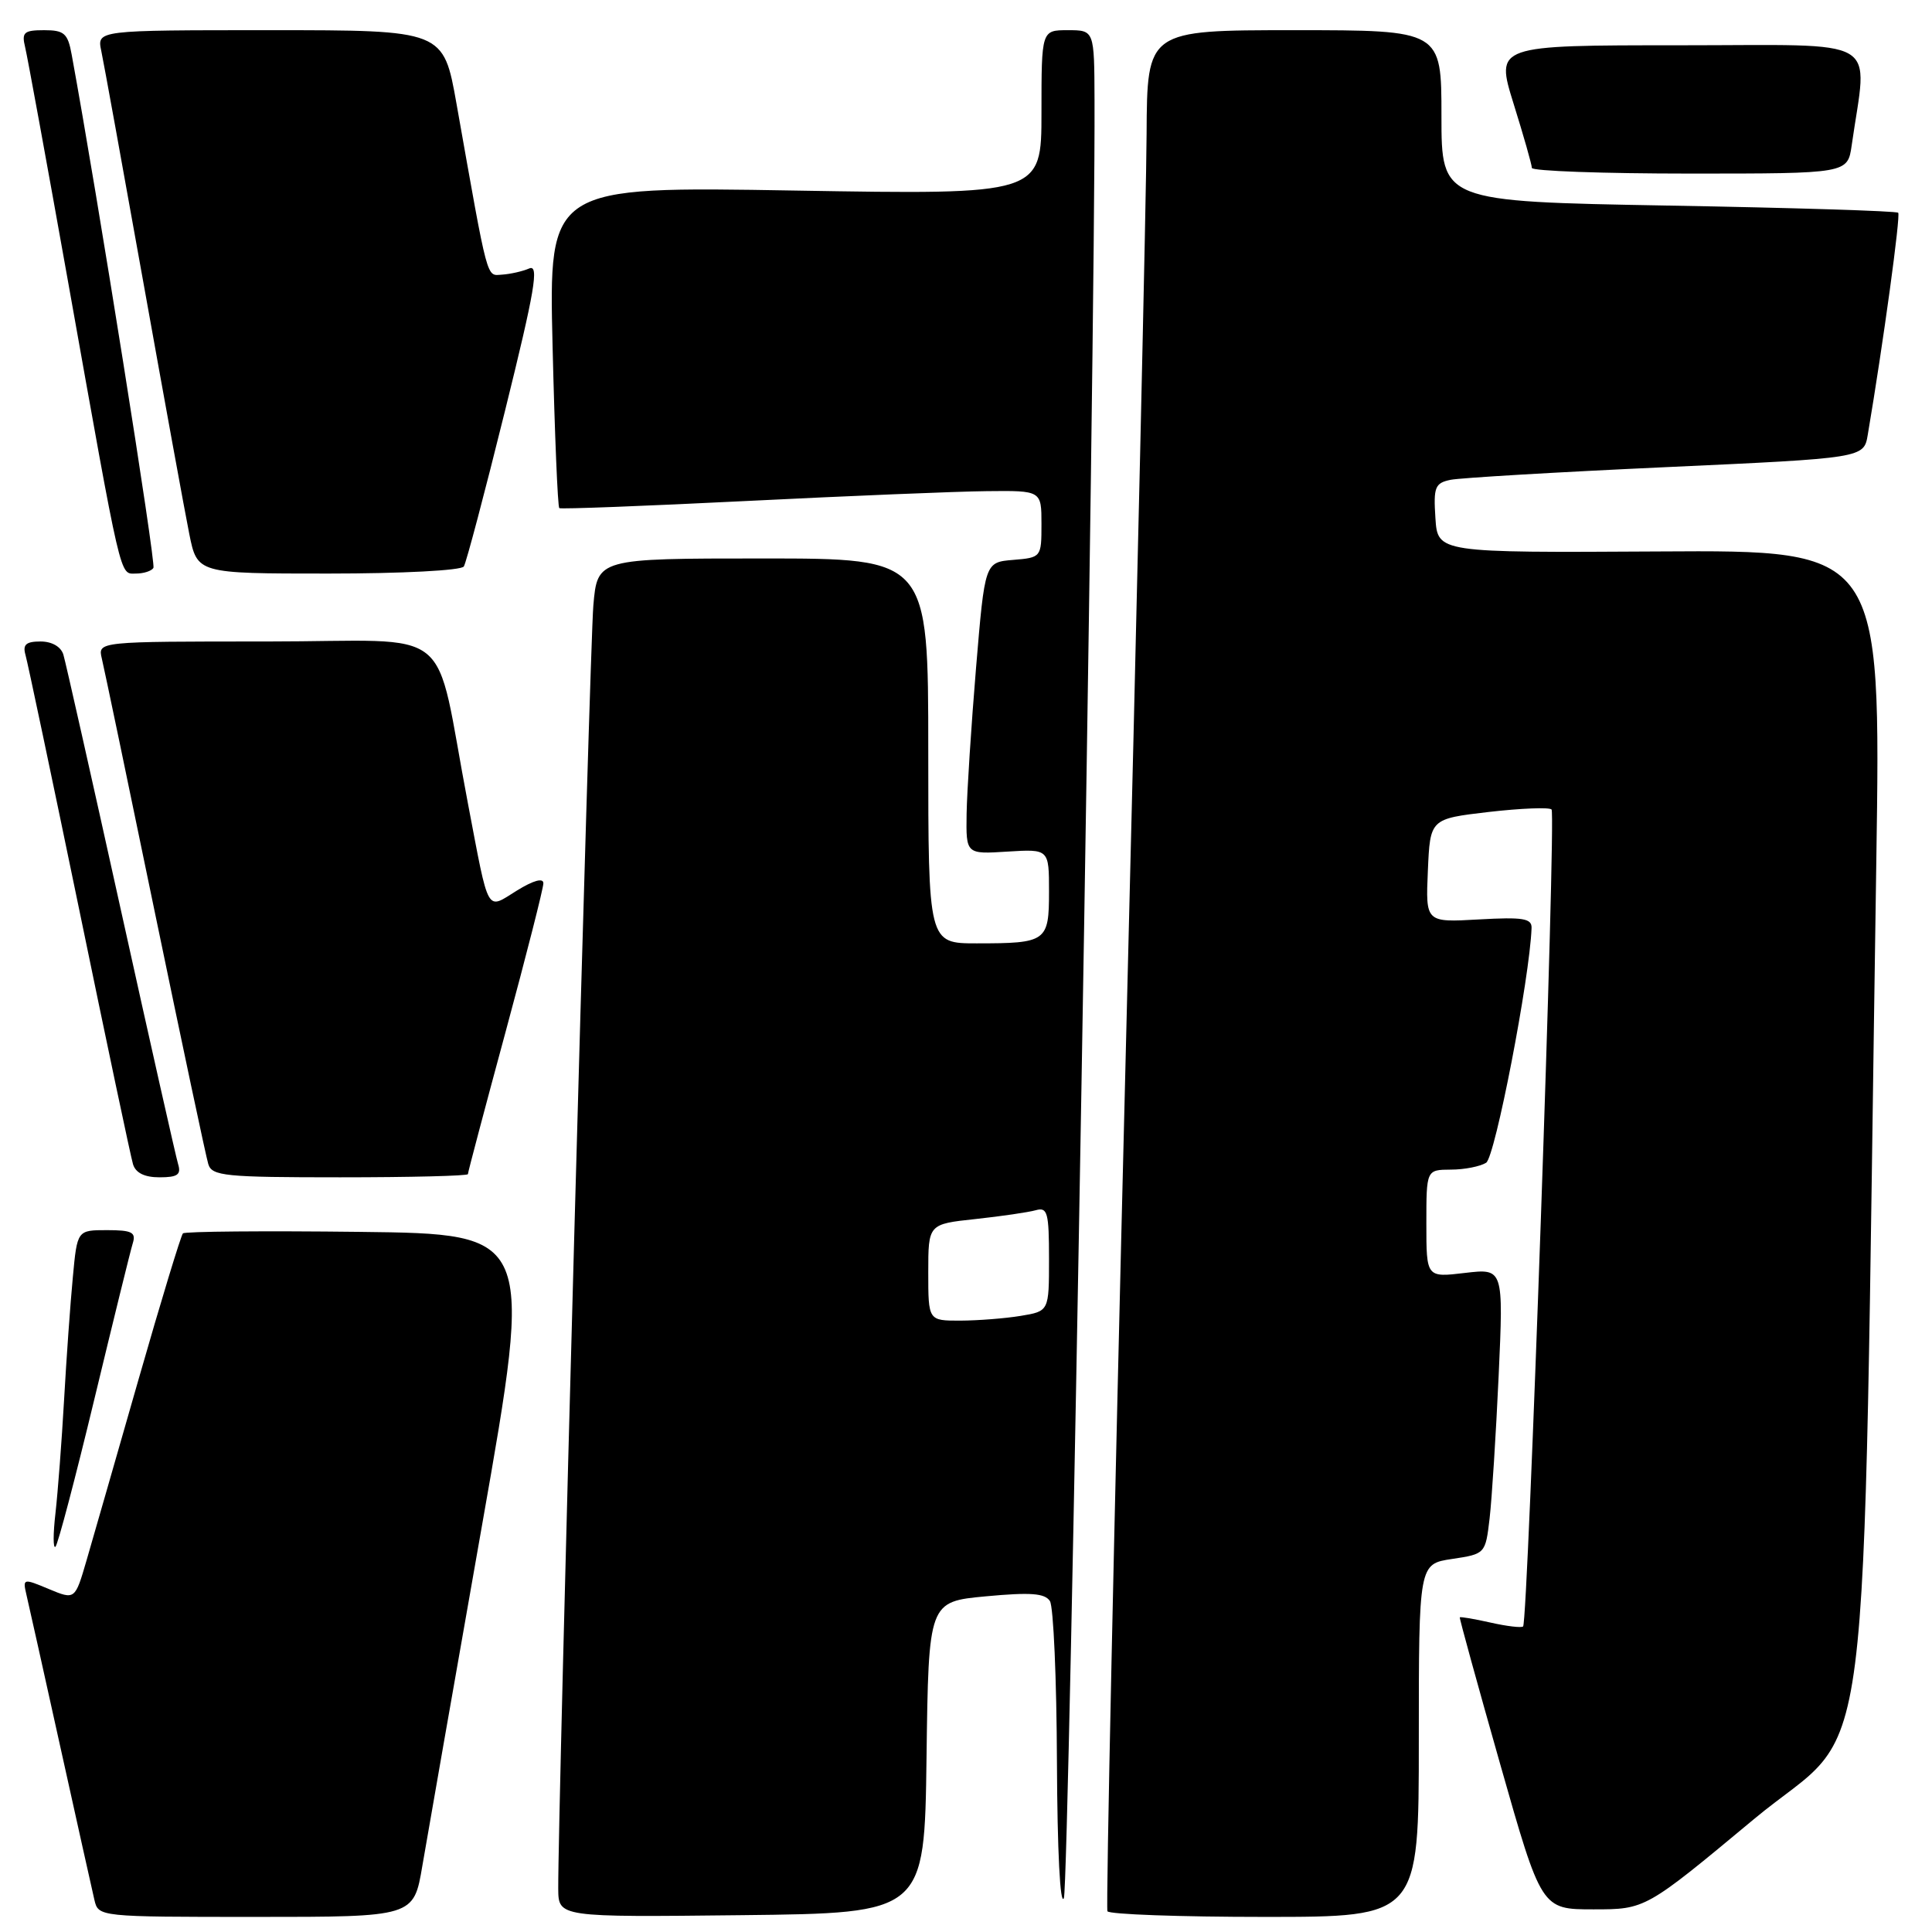 <?xml version="1.0" encoding="UTF-8" standalone="no"?>
<!DOCTYPE svg PUBLIC "-//W3C//DTD SVG 1.1//EN" "http://www.w3.org/Graphics/SVG/1.1/DTD/svg11.dtd" >
<svg xmlns="http://www.w3.org/2000/svg" xmlns:xlink="http://www.w3.org/1999/xlink" version="1.1" viewBox="0 0 256 256">
 <g >
 <path fill="currentColor"
d=" M 55.96 247.25 C 56.59 243.54 60.16 223.18 63.89 202.00 C 70.67 163.50 70.67 163.50 47.69 163.23 C 35.05 163.08 24.49 163.17 24.24 163.43 C 23.98 163.69 21.34 172.36 18.38 182.70 C 15.42 193.04 12.31 203.86 11.47 206.75 C 9.94 212.00 9.94 212.00 6.46 210.55 C 3.07 209.13 3.00 209.15 3.50 211.30 C 3.79 212.51 5.81 221.60 8.00 231.50 C 10.19 241.40 12.22 250.51 12.51 251.75 C 13.04 253.99 13.09 254.00 33.93 254.00 C 54.82 254.00 54.82 254.00 55.96 247.25 Z  M 122.77 232.87 C 123.04 212.23 123.04 212.23 130.65 211.52 C 136.55 210.97 138.45 211.11 139.12 212.15 C 139.59 212.89 140.01 222.50 140.05 233.50 C 140.10 245.26 140.48 252.68 140.97 251.50 C 141.66 249.86 145.15 45.18 145.03 13.25 C 145.00 4.00 145.00 4.00 141.50 4.00 C 138.00 4.00 138.00 4.00 138.00 14.90 C 138.00 25.80 138.00 25.80 105.35 25.25 C 72.71 24.69 72.71 24.69 73.22 45.88 C 73.50 57.53 73.90 67.18 74.11 67.33 C 74.33 67.48 85.53 67.05 99.00 66.38 C 112.47 65.71 126.76 65.12 130.75 65.08 C 138.00 65.00 138.00 65.00 138.00 69.44 C 138.00 73.85 137.97 73.88 134.25 74.19 C 130.50 74.50 130.50 74.50 129.33 88.50 C 128.69 96.20 128.13 104.90 128.08 107.84 C 128.00 113.19 128.00 113.19 133.50 112.84 C 139.00 112.50 139.00 112.50 139.00 118.14 C 139.00 124.77 138.67 125.00 129.42 125.00 C 123.00 125.00 123.00 125.00 123.00 99.50 C 123.00 74.00 123.00 74.00 101.08 74.00 C 79.16 74.00 79.16 74.00 78.62 80.25 C 78.14 85.82 73.90 240.91 73.97 250.27 C 74.00 254.04 74.00 254.04 98.25 253.77 C 122.50 253.50 122.50 253.50 122.77 232.87 Z  M 188.00 230.61 C 188.00 207.23 188.00 207.23 192.41 206.57 C 196.81 205.91 196.83 205.88 197.38 201.20 C 197.68 198.62 198.22 190.10 198.58 182.28 C 199.22 168.07 199.22 168.07 194.11 168.67 C 189.00 169.28 189.00 169.28 189.00 162.14 C 189.00 155.00 189.00 155.00 192.25 154.98 C 194.04 154.98 196.14 154.56 196.92 154.07 C 198.11 153.32 202.70 129.59 202.94 122.97 C 202.99 121.69 201.81 121.50 195.95 121.83 C 188.90 122.23 188.90 122.23 189.20 115.37 C 189.50 108.50 189.50 108.50 197.26 107.59 C 201.53 107.10 205.28 106.95 205.59 107.26 C 206.20 107.87 202.47 214.86 201.82 215.51 C 201.62 215.72 199.67 215.49 197.50 215.00 C 195.33 214.51 193.50 214.20 193.43 214.31 C 193.36 214.41 195.77 223.16 198.78 233.75 C 204.25 253.00 204.25 253.00 211.14 253.00 C 218.04 253.00 218.04 253.00 232.40 241.05 C 248.47 227.68 246.68 241.65 248.62 114.20 C 249.24 72.89 249.24 72.89 219.87 73.07 C 190.50 73.24 190.50 73.24 190.20 68.65 C 189.93 64.55 190.14 64.01 192.20 63.58 C 193.46 63.32 206.30 62.56 220.73 61.90 C 246.97 60.70 246.97 60.70 247.49 57.60 C 249.54 45.50 251.86 28.53 251.52 28.19 C 251.29 27.96 237.58 27.53 221.05 27.24 C 191.00 26.70 191.00 26.70 191.00 15.35 C 191.00 4.00 191.00 4.00 171.50 4.00 C 152.00 4.00 152.00 4.00 151.93 17.75 C 151.90 25.31 150.63 81.22 149.11 142.00 C 147.60 202.78 146.53 252.84 146.74 253.25 C 146.95 253.66 156.32 254.00 167.56 254.00 C 188.00 254.00 188.00 254.00 188.00 230.61 Z  M 12.49 185.45 C 15.00 175.03 17.29 165.71 17.59 164.75 C 18.05 163.29 17.49 163.00 14.18 163.00 C 10.23 163.00 10.23 163.00 9.65 169.25 C 9.32 172.69 8.80 180.00 8.49 185.50 C 8.18 191.00 7.66 197.75 7.35 200.50 C 7.03 203.25 7.03 205.25 7.35 204.95 C 7.67 204.65 9.98 195.88 12.49 185.45 Z  M 23.60 154.25 C 23.31 153.29 19.89 138.10 16.00 120.50 C 12.11 102.90 8.69 87.71 8.40 86.75 C 8.08 85.69 6.88 85.00 5.37 85.00 C 3.46 85.00 2.99 85.41 3.37 86.75 C 3.65 87.71 6.85 102.90 10.49 120.50 C 14.12 138.10 17.33 153.29 17.62 154.25 C 17.96 155.41 19.14 156.00 21.13 156.00 C 23.53 156.00 24.03 155.65 23.60 154.25 Z  M 62.00 155.58 C 62.00 155.34 64.25 146.85 67.00 136.70 C 69.75 126.54 72.00 117.70 72.00 117.04 C 72.00 116.29 70.69 116.65 68.50 118.00 C 64.38 120.55 64.85 121.39 62.01 106.50 C 57.35 82.14 60.89 85.00 35.41 85.00 C 12.96 85.00 12.96 85.00 13.49 87.25 C 13.79 88.49 16.96 103.67 20.54 121.00 C 24.13 138.32 27.30 153.29 27.60 154.25 C 28.08 155.83 29.81 156.00 45.07 156.00 C 54.38 156.00 62.00 155.81 62.00 155.58 Z  M 20.33 75.25 C 20.68 74.67 12.91 25.85 9.50 7.25 C 8.99 4.42 8.51 4.00 5.85 4.00 C 3.17 4.00 2.85 4.29 3.33 6.25 C 3.63 7.49 6.16 21.32 8.96 37.00 C 16.21 77.64 15.83 76.00 18.01 76.00 C 19.04 76.00 20.08 75.66 20.33 75.25 Z  M 61.46 75.06 C 61.78 74.55 64.23 65.29 66.90 54.50 C 70.87 38.48 71.46 35.01 70.13 35.57 C 69.23 35.96 67.61 36.32 66.53 36.39 C 64.42 36.51 64.75 37.77 60.49 13.75 C 58.76 4.00 58.76 4.00 35.80 4.00 C 12.84 4.00 12.84 4.00 13.42 6.75 C 13.74 8.26 16.25 22.10 19.01 37.50 C 21.77 52.90 24.50 67.86 25.08 70.75 C 26.14 76.00 26.14 76.00 43.51 76.00 C 53.25 76.00 61.14 75.59 61.46 75.06 Z  M 245.36 19.25 C 247.45 4.59 249.86 6.00 222.64 6.00 C 198.15 6.00 198.15 6.00 200.56 13.75 C 201.89 18.01 202.98 21.84 202.98 22.25 C 202.99 22.66 212.41 23.00 223.91 23.00 C 244.82 23.00 244.82 23.00 245.36 19.25 Z  M 123.00 168.60 C 123.00 162.20 123.00 162.20 129.25 161.53 C 132.69 161.16 136.29 160.63 137.25 160.36 C 138.80 159.92 139.00 160.67 139.00 166.80 C 139.00 173.74 139.00 173.74 135.25 174.36 C 133.19 174.70 129.59 174.98 127.25 174.99 C 123.00 175.00 123.00 175.00 123.00 168.60 Z "/>
</g>
</svg>